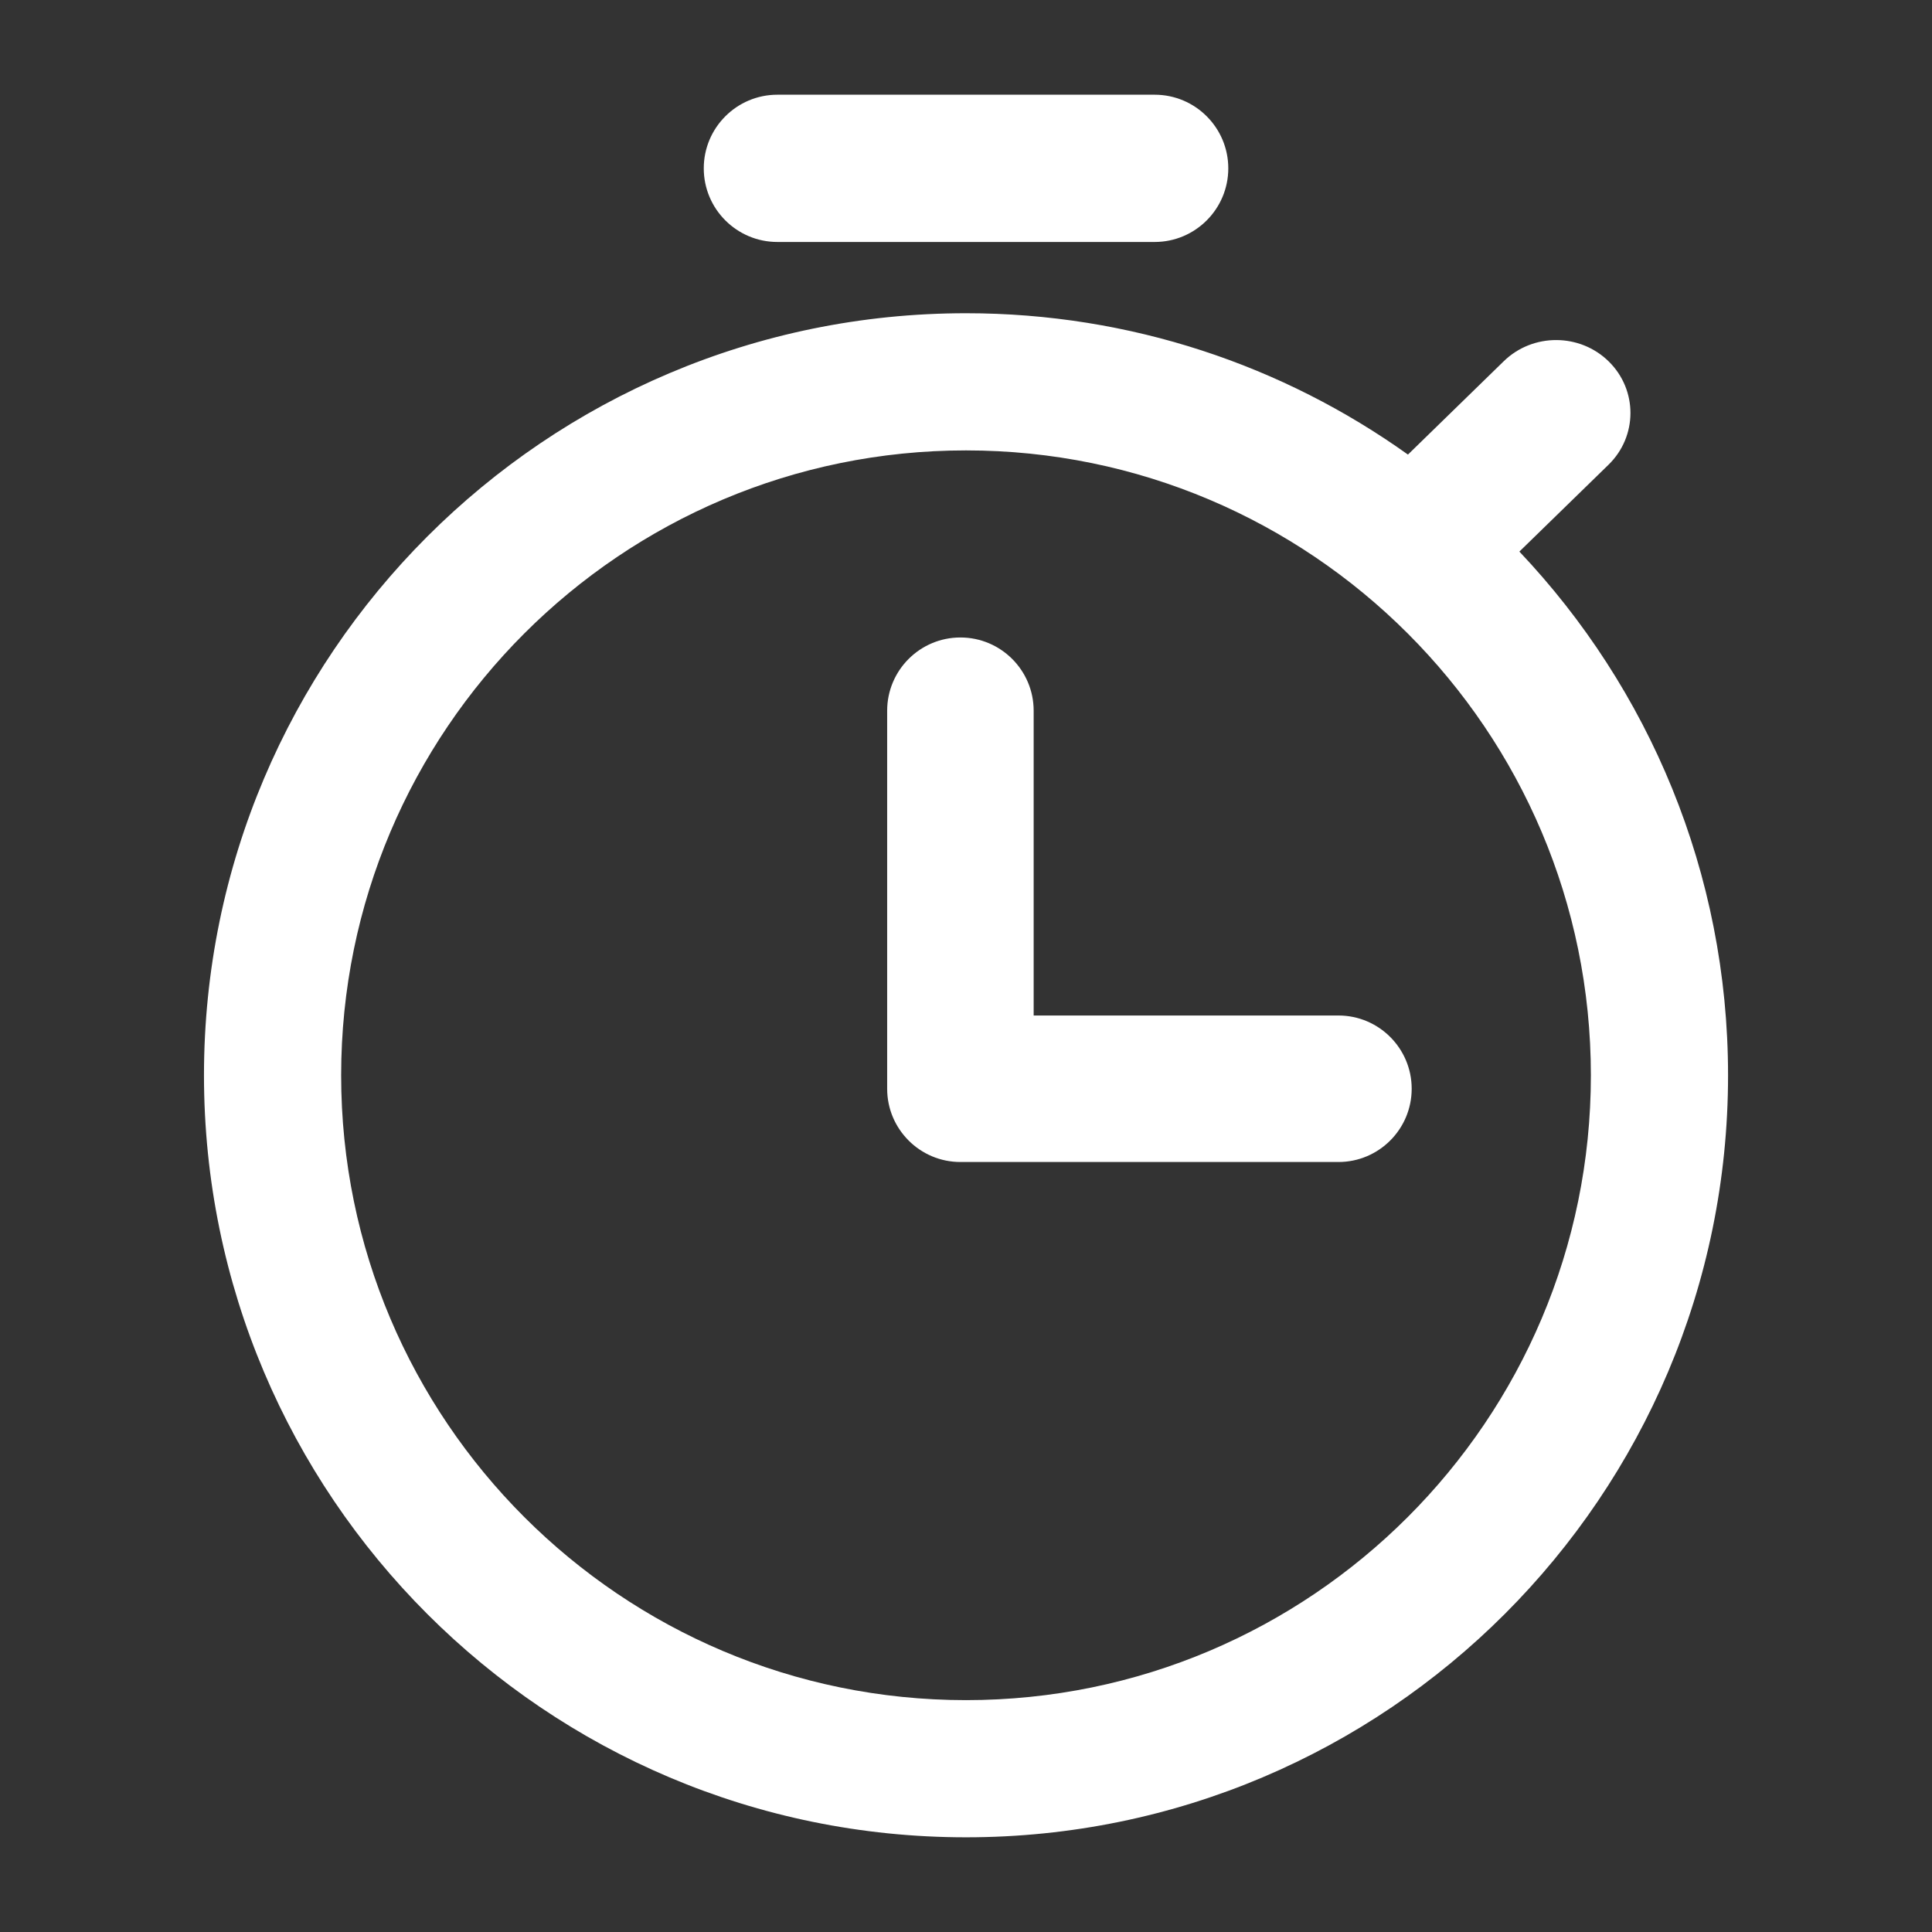<?xml version="1.0" encoding="UTF-8" standalone="no"?>
<!DOCTYPE svg PUBLIC "-//W3C//DTD SVG 1.1//EN" "http://www.w3.org/Graphics/SVG/1.1/DTD/svg11.dtd">
<svg width="100%" height="100%" viewBox="0 0 512 512" version="1.1" xmlns="http://www.w3.org/2000/svg" xmlns:xlink="http://www.w3.org/1999/xlink" xml:space="preserve" xmlns:serif="http://www.serif.com/" style="fill-rule:evenodd;clip-rule:evenodd;stroke-linejoin:round;stroke-miterlimit:2;">
    <rect x="0" y="0" width="512" height="512" fill="#333333" stroke="none"/>
    <g id="Timer" transform="matrix(7.227,0,0,7.227,-4128.7,-4662)">
        <path d="M627.003,665.307C631.745,670.315 634.655,677.076 634.655,684.511C634.655,699.933 622.134,712.454 606.712,712.454C591.289,712.454 578.768,699.933 578.768,684.511C578.768,669.088 591.289,656.567 606.712,656.567C612.751,656.567 618.345,658.487 622.917,661.75L626.431,658.326C627.498,657.287 629.225,657.293 630.285,658.34C631.345,659.388 631.339,661.082 630.272,662.122L627.003,665.307ZM606.712,661.597C619.358,661.597 629.625,671.864 629.625,684.511C629.625,697.157 619.358,707.424 606.712,707.424C594.065,707.424 583.798,697.157 583.798,684.511C583.798,671.864 594.065,661.597 606.712,661.597ZM620.368,687.691L606.506,687.691C605.766,687.691 605.095,687.391 604.609,686.906L604.605,686.901C604.12,686.415 603.82,685.745 603.82,685.005L603.82,671.143C603.82,669.66 605.023,668.457 606.506,668.457C607.988,668.457 609.192,669.66 609.192,671.143L609.192,682.319L620.368,682.319C621.85,682.319 623.054,683.522 623.054,685.005C623.054,686.487 621.85,687.691 620.368,687.691ZM613.629,648.554C615.119,648.554 616.329,649.764 616.329,651.254C616.329,652.744 615.119,653.954 613.629,653.954L599.795,653.954C598.305,653.954 597.095,652.744 597.095,651.254C597.095,649.764 598.305,648.554 599.795,648.554L613.629,648.554Z" style="fill:white;"/>
    </g>
</svg>
